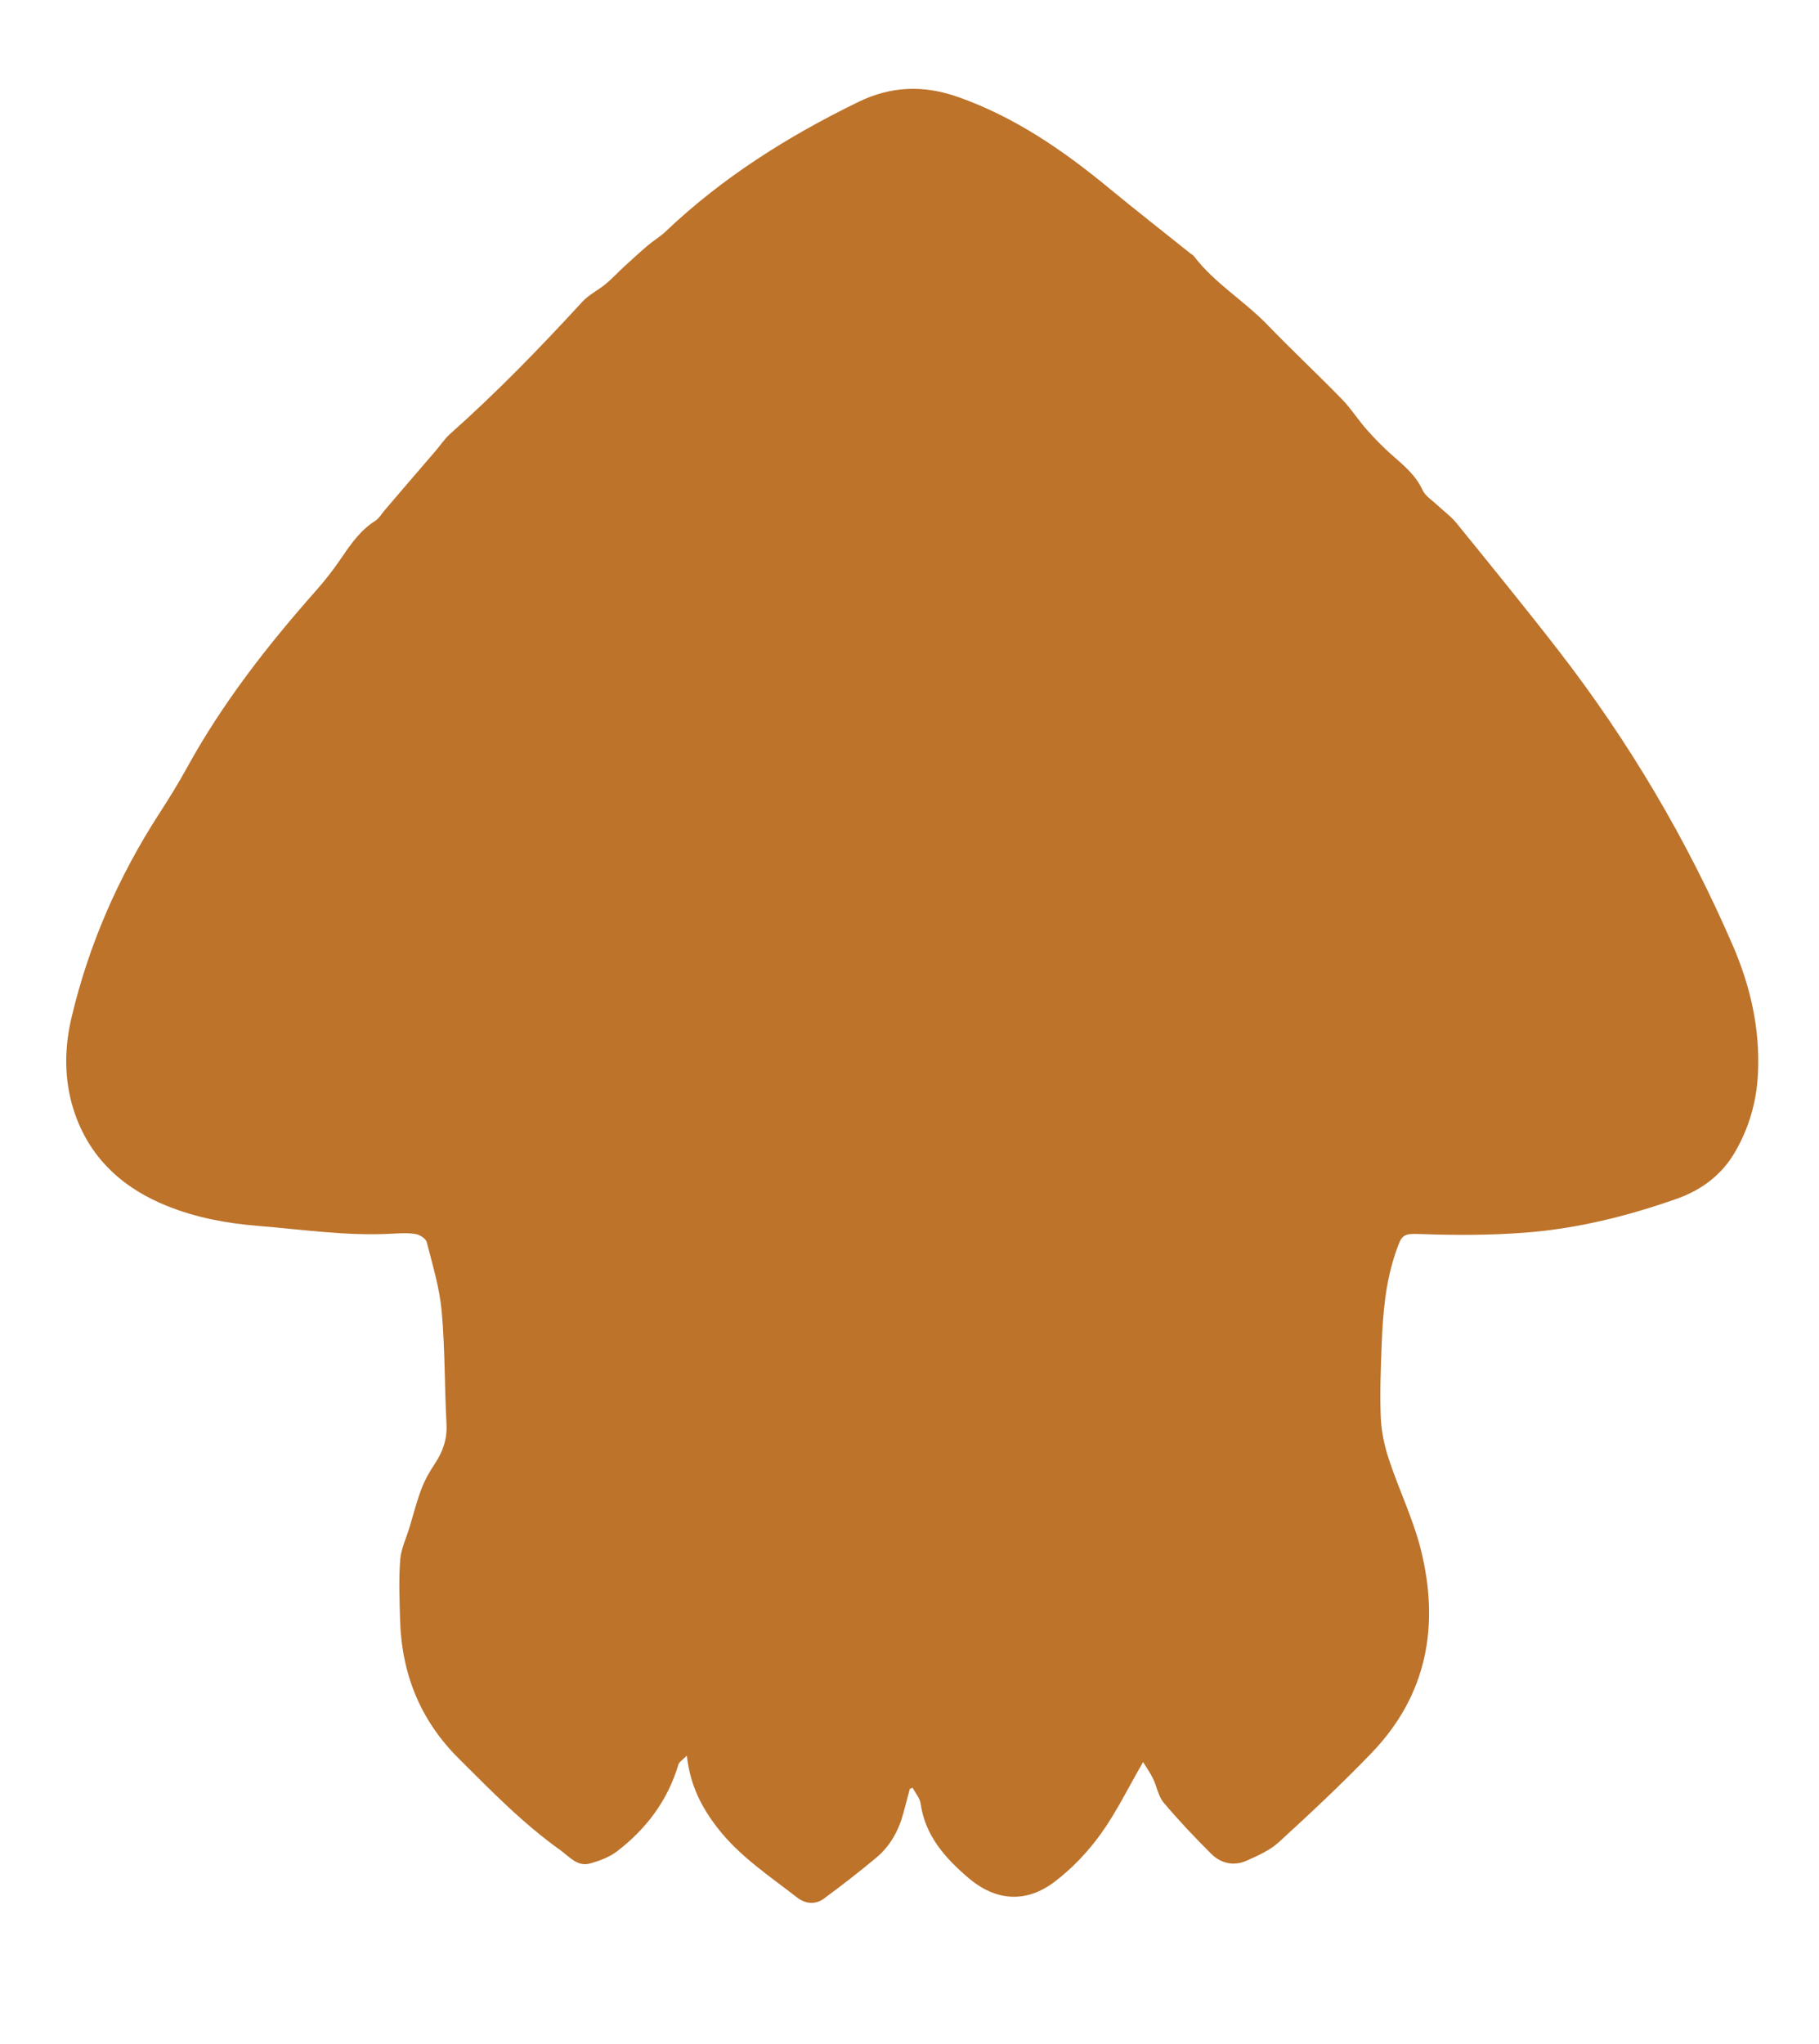 <svg version="1.1" id="Layer_1" xmlns="http://www.w3.org/2000/svg" xmlns:xlink="http://www.w3.org/1999/xlink" x="0px" y="0px"
	 width="100%" viewBox="0 0 860 966" enable-background="new 0 0 860 966" xml:space="preserve">

<path fill="#BD732A" opacity="1" stroke="none" 
	d="
M265.357,874.661 
	C247.307,861.857 232.244,846.32 216.876,831.034 
	C198.469,812.726 189.817,790.686 189.135,765.151 
	C188.885,755.825 188.515,746.449 189.204,737.171 
	C189.586,732.021 192.028,727.022 193.56,721.96 
	C195.425,715.795 197.006,709.52 199.29,703.513 
	C200.866,699.365 203.147,695.406 205.61,691.691 
	C209.407,685.963 211.47,680.056 211.098,672.994 
	C210.161,655.211 210.415,637.339 208.819,619.627 
	C207.829,608.635 204.519,597.821 201.772,587.05 
	C201.343,585.366 198.495,583.506 196.525,583.18 
	C192.794,582.564 188.879,582.821 185.057,583.03 
	C163.876,584.188 142.99,581.03 121.975,579.325 
	C107.015,578.112 92.689,575.446 78.838,569.849 
	C59.282,561.947 44.353,549.093 36.476,529.189 
	C30.28,513.533 30.017,496.985 33.779,481.024 
	C41.93,446.438 56.051,414.197 75.4,384.301 
	C79.92,377.317 84.321,370.229 88.324,362.941 
	C105.189,332.235 126.573,304.864 149.733,278.754 
	C154.028,273.911 157.984,268.715 161.627,263.361 
	C166.059,256.847 170.505,250.518 177.343,246.186 
	C179.215,245.001 180.443,242.792 181.947,241.038 
	C185.899,236.429 189.835,231.807 193.789,227.2 
	C197.85,222.469 201.934,217.758 205.99,213.023 
	C208.257,210.376 210.201,207.377 212.777,205.086 
	C234.843,185.462 255.382,164.332 275.338,142.593 
	C278.41,139.247 282.806,137.151 286.367,134.207 
	C289.405,131.698 292.083,128.758 294.991,126.087 
	C298.747,122.639 302.51,119.194 306.392,115.892 
	C309.043,113.636 312.123,111.858 314.633,109.47 
	C341.577,83.835 372.635,64.33 405.902,48.139 
	C421.163,40.711 436.609,40.089 452.848,45.8 
	C479.727,55.254 502.576,71.003 524.283,88.884 
	C536.998,99.358 549.983,109.505 562.849,119.797 
	C563.369,120.213 564.039,120.503 564.427,121.013 
	C574.154,133.81 588.138,142.037 599.174,153.457 
	C610.735,165.42 622.888,176.81 634.508,188.719 
	C638.748,193.065 642.027,198.333 646.061,202.9 
	C649.781,207.112 653.717,211.185 657.934,214.891 
	C663.57,219.845 669.3,224.476 672.584,231.628 
	C673.875,234.44 677.092,236.388 679.495,238.663 
	C682.507,241.515 685.983,243.975 688.569,247.163 
	C704.72,267.072 720.94,286.934 736.648,307.191 
	C770.061,350.276 797.652,396.897 819.29,446.931 
	C827.546,466.021 832.152,486.108 831.152,507.184 
	C830.516,520.583 826.94,533.061 820.173,544.637 
	C813.806,555.527 804.07,562.553 792.564,566.588 
	C769.317,574.74 745.634,580.664 720.78,582.54 
	C704.423,583.774 688.25,583.772 671.953,583.199 
	C663.051,582.886 662.801,583.412 659.944,591.646 
	C655.024,605.825 653.817,620.59 653.244,635.412 
	C652.8,646.899 652.329,658.423 652.812,669.891 
	C653.094,676.564 654.568,683.377 656.672,689.742 
	C661.412,704.085 668.165,717.868 671.792,732.452 
	C680.665,768.14 674.774,801.051 648.55,828.325 
	C634.488,842.95 619.63,856.839 604.657,870.541 
	C600.369,874.465 594.618,877.024 589.185,879.4 
	C583.165,882.032 577.125,880.547 572.571,876.006 
	C564.8,868.256 557.217,860.271 550.156,851.88 
	C547.621,848.868 546.975,844.322 545.177,840.617 
	C543.841,837.863 542.038,835.335 540.441,832.704 
	C533.427,844.818 527.814,856.436 520.384,866.745 
	C514.343,875.128 506.908,882.972 498.694,889.218 
	C485.018,899.616 470.625,898.46 457.596,887.256 
	C446.726,877.91 437.387,867.447 435.256,852.316 
	C434.888,849.707 432.772,847.345 431.463,844.87 
	C431.023,845.044 430.583,845.219 430.143,845.394 
	C429.126,849.234 428.125,853.079 427.089,856.914 
	C424.861,865.159 420.838,872.44 414.275,877.916 
	C406.252,884.61 397.982,891.029 389.569,897.227 
	C385.545,900.191 380.796,899.774 376.944,896.781 
	C363.689,886.48 349.529,877.209 339.091,863.646 
	C331.748,854.107 326.297,843.807 324.725,829.674 
	C322.771,831.694 321.111,832.624 320.723,833.931 
	C315.697,850.849 305.598,864.239 291.821,874.83 
	C288.132,877.666 283.346,879.447 278.784,880.68 
	C273.276,882.169 269.567,877.892 265.357,874.661 
z"/>
</svg>